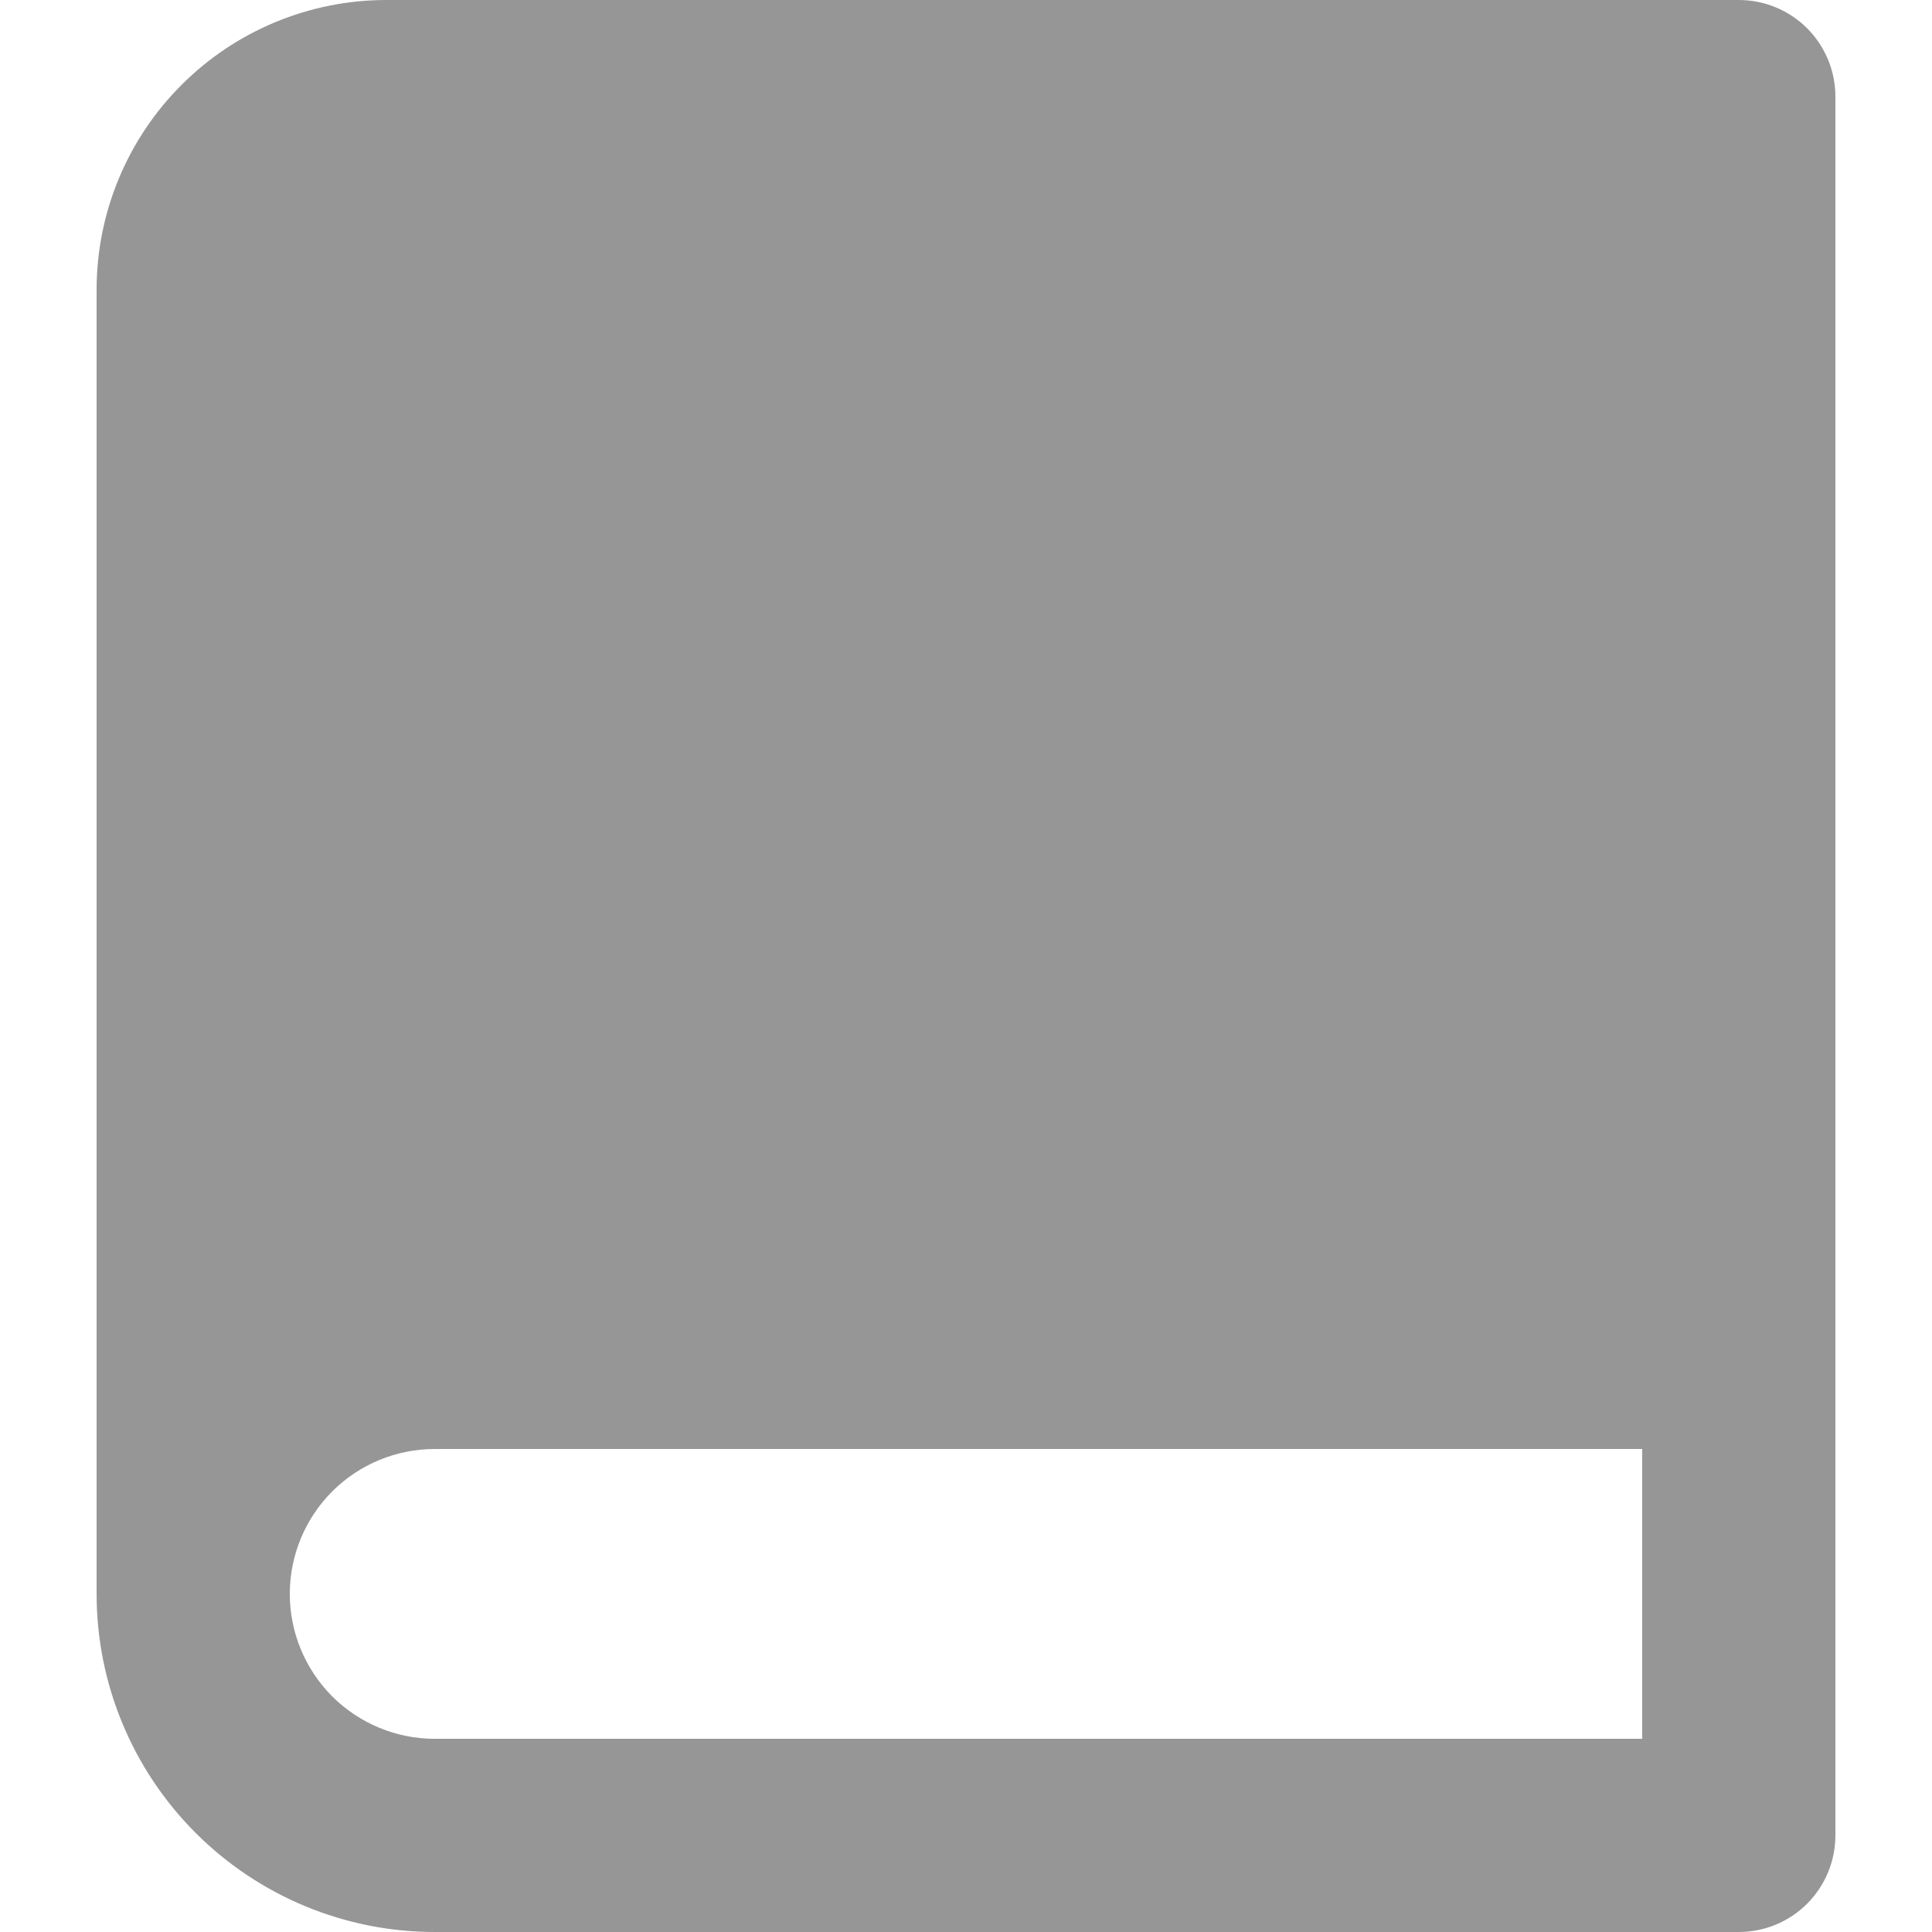 <svg width="22" height="22" viewBox="0 0 22 22" fill="none" xmlns="http://www.w3.org/2000/svg">
<path d="M19.8 22H4.95C3.929 22 2.95 21.594 2.228 20.872C1.506 20.15 1.1 19.171 1.1 18.15V3.3C1.1 2.425 1.448 1.585 2.067 0.967C2.685 0.348 3.525 0 4.4 0H19.8C20.092 0 20.372 0.116 20.578 0.322C20.784 0.528 20.9 0.808 20.9 1.1V20.9C20.9 21.192 20.784 21.471 20.578 21.678C20.372 21.884 20.092 22 19.8 22ZM18.7 19.8V16.5H4.95C4.512 16.5 4.093 16.674 3.783 16.983C3.474 17.293 3.3 17.712 3.3 18.15C3.3 18.588 3.474 19.007 3.783 19.317C4.093 19.626 4.512 19.8 4.95 19.8H18.7Z" fill="#969696"/>
</svg>

